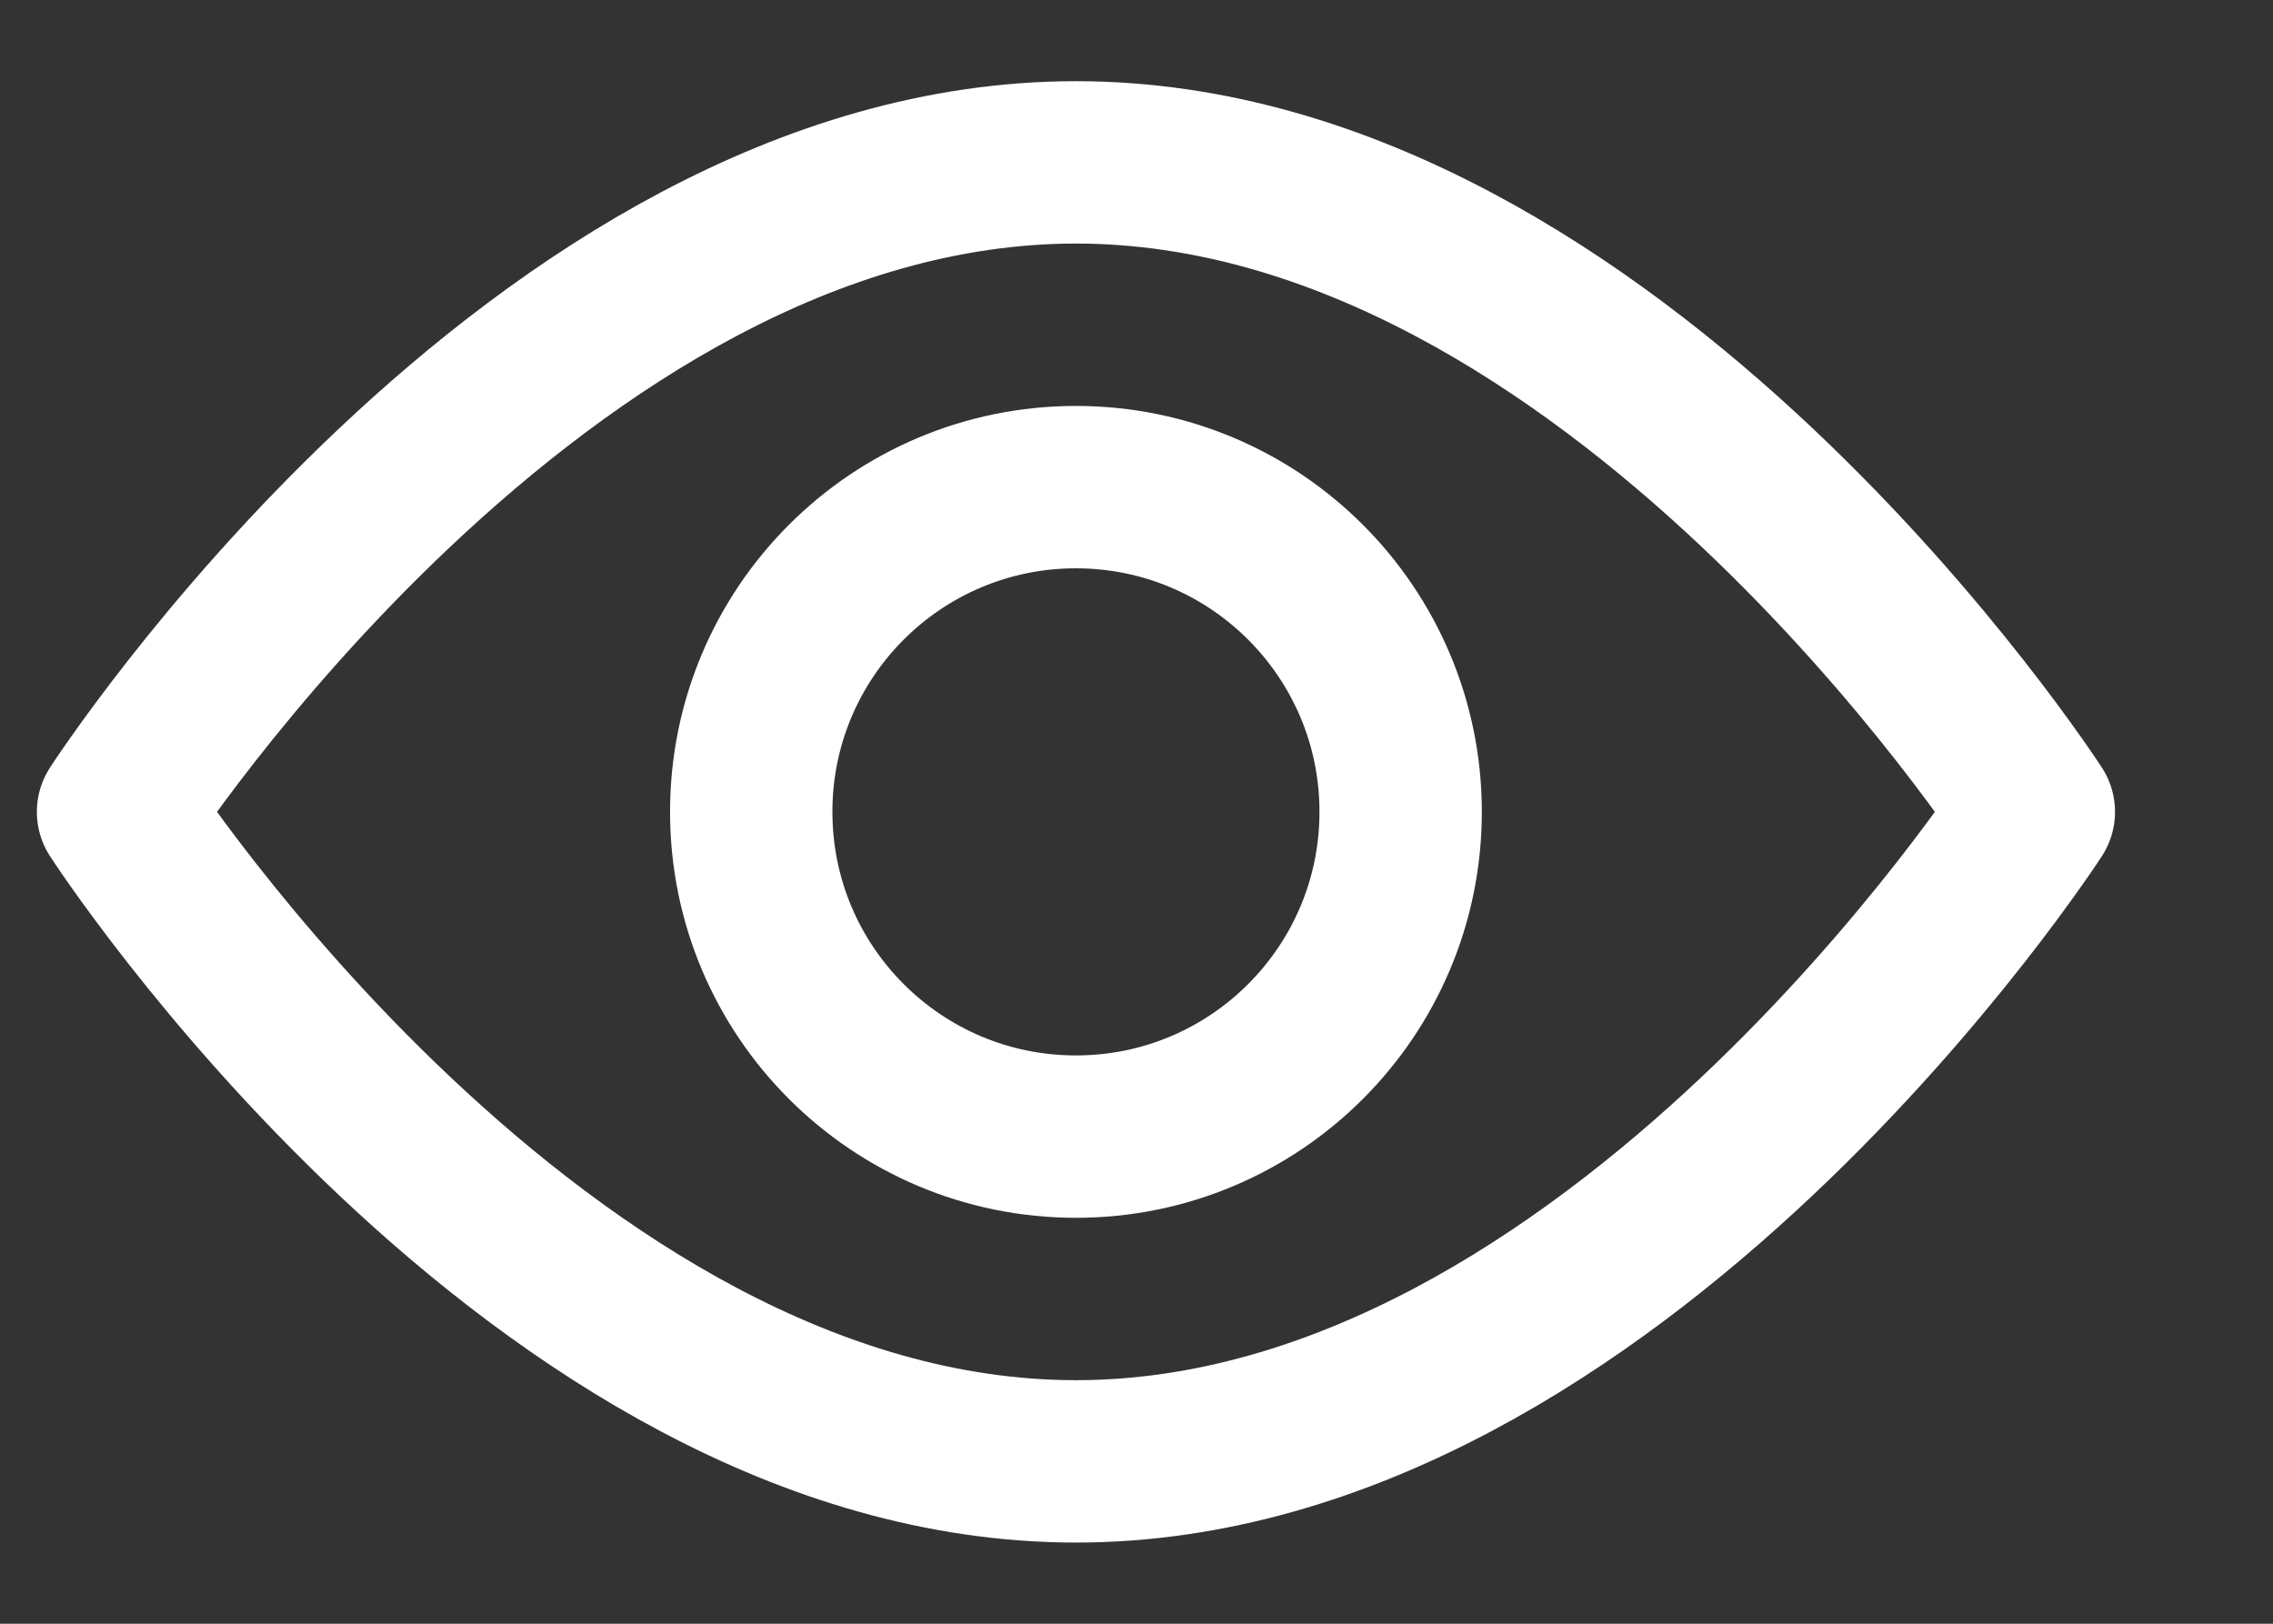<svg width="14" height="10" viewBox="0 0 14 10" fill="none" xmlns="http://www.w3.org/2000/svg">
<rect x="0" y="0" width="14" height="10" fill="#333333" stroke="none"/>
<path d="M8.627 5C8.627 6.105 7.731 7 6.627 7C5.522 7 4.627 6.105 4.627 5C4.627 3.895 5.522 3 6.627 3C7.731 3 8.627 3.895 8.627 5Z" stroke="white" stroke-miterlimit="10" stroke-linecap="round" stroke-linejoin="round"/>
<path d="M12.527 5C12.527 5 9.941 9 6.627 9C3.313 9 0.727 5 0.727 5C0.727 5 3.313 1 6.627 1C9.941 1 12.527 5 12.527 5Z" stroke="white" stroke-miterlimit="10" stroke-linecap="round" stroke-linejoin="round"/>
</svg>
